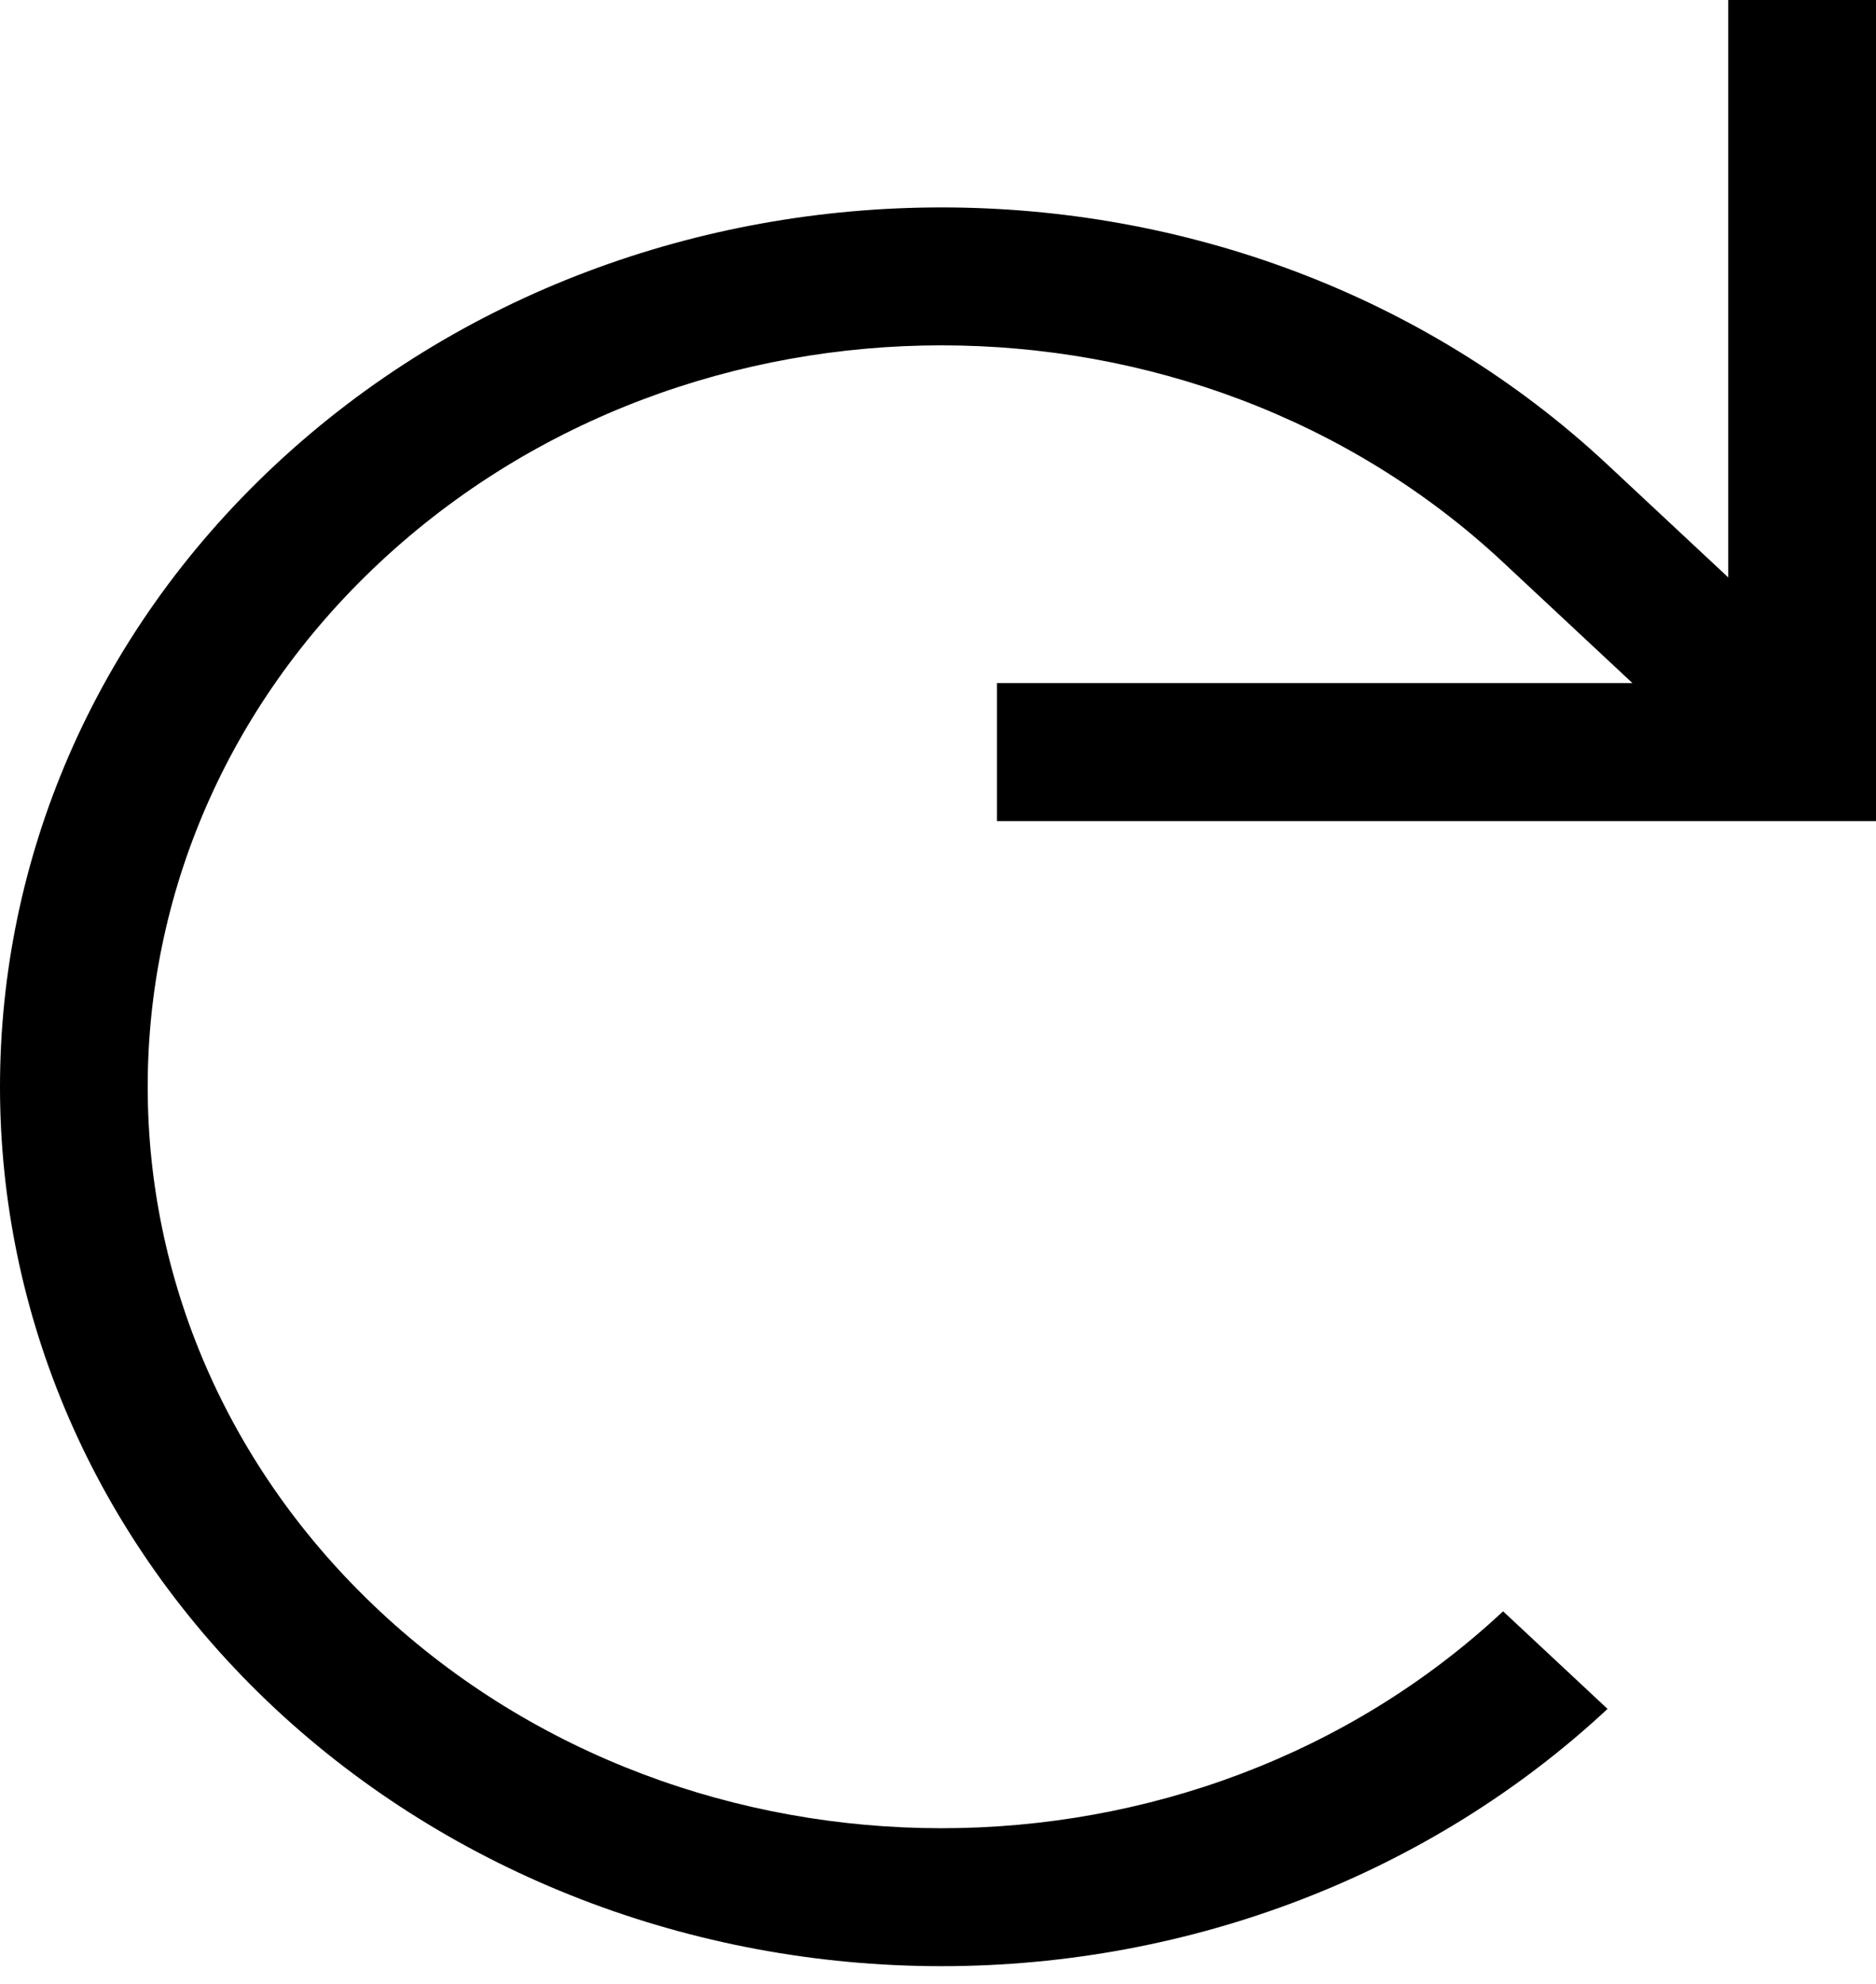<svg width="105" height="111" viewBox="0 0 105 111" fill="none" xmlns="http://www.w3.org/2000/svg">
<path d="M55.798 45.94H105V0H96.73V32.307L89.975 26C69.42 6.807 35.973 6.807 15.417 26C-5.139 45.193 -5.139 76.421 15.417 95.614C25.312 104.832 38.718 110.009 52.696 110.009C66.674 110.009 80.081 104.832 89.975 95.614L84.128 90.154C66.796 106.336 38.596 106.336 21.265 90.154C3.934 73.972 3.934 47.642 21.265 31.46C38.596 15.277 66.797 15.277 84.128 31.46L91.367 38.218H55.798V45.94Z" fill="black"/>
</svg>
